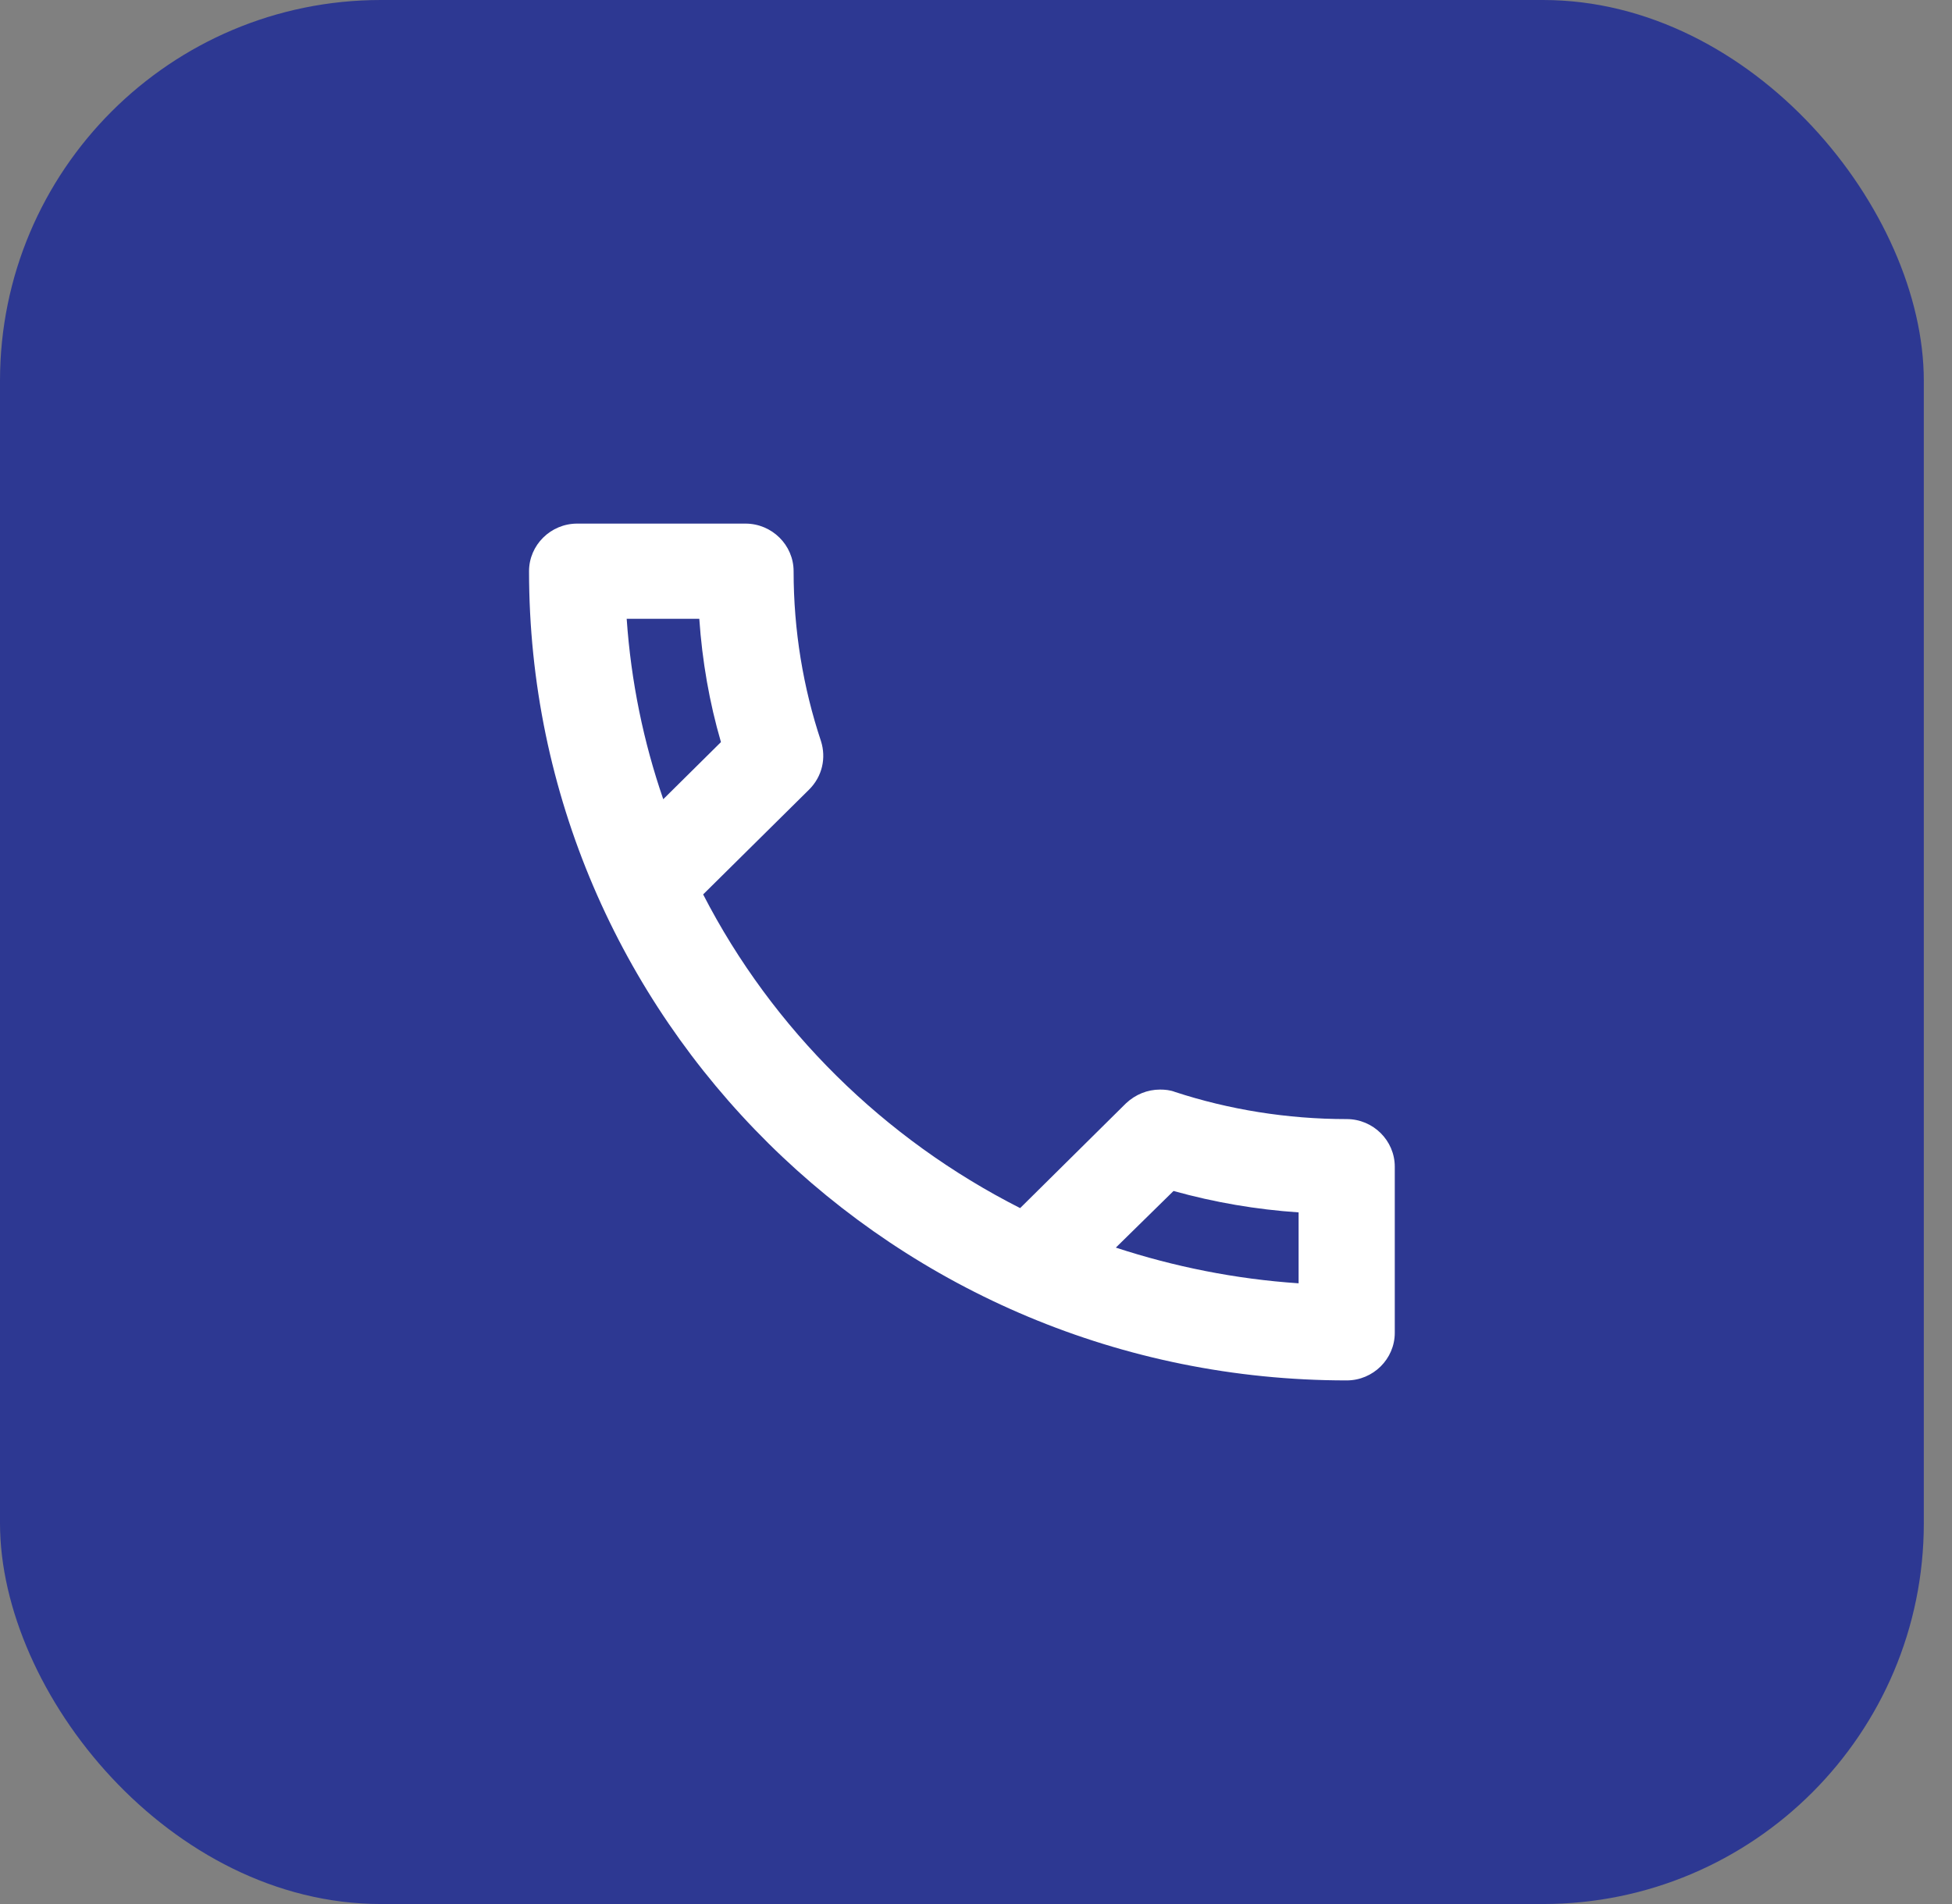 <svg width="41" height="40" viewBox="0 0 41 40" fill="none" xmlns="http://www.w3.org/2000/svg">
<rect x="0" y="0" width="41" height="40" fill="#808080" stroke="none"/>
<rect width="40.408" height="40" rx="8" fill="#2D3892"/>
<path fill-rule="evenodd" clip-rule="evenodd" d="M14.688 13C14.749 13.89 14.901 14.76 15.143 15.59L13.931 16.79C13.517 15.59 13.254 14.32 13.163 13H14.688V13ZM24.649 25.02C25.508 25.26 26.387 25.41 27.276 25.47V26.96C25.942 26.87 24.659 26.61 23.437 26.21L24.649 25.02V25.02ZM15.658 11H12.123C11.567 11 11.112 11.45 11.112 12C11.112 21.39 18.8 29 28.286 29C28.842 29 29.296 28.55 29.296 28V24.51C29.296 23.96 28.842 23.51 28.286 23.51C27.033 23.51 25.811 23.31 24.68 22.94C24.578 22.9 24.467 22.89 24.366 22.89C24.104 22.89 23.851 22.99 23.649 23.18L21.427 25.38C18.568 23.93 16.224 21.62 14.769 18.79L16.992 16.59C17.275 16.31 17.355 15.92 17.244 15.57C16.871 14.45 16.669 13.25 16.669 12C16.669 11.45 16.214 11 15.658 11Z" fill="white"/>
</svg>
